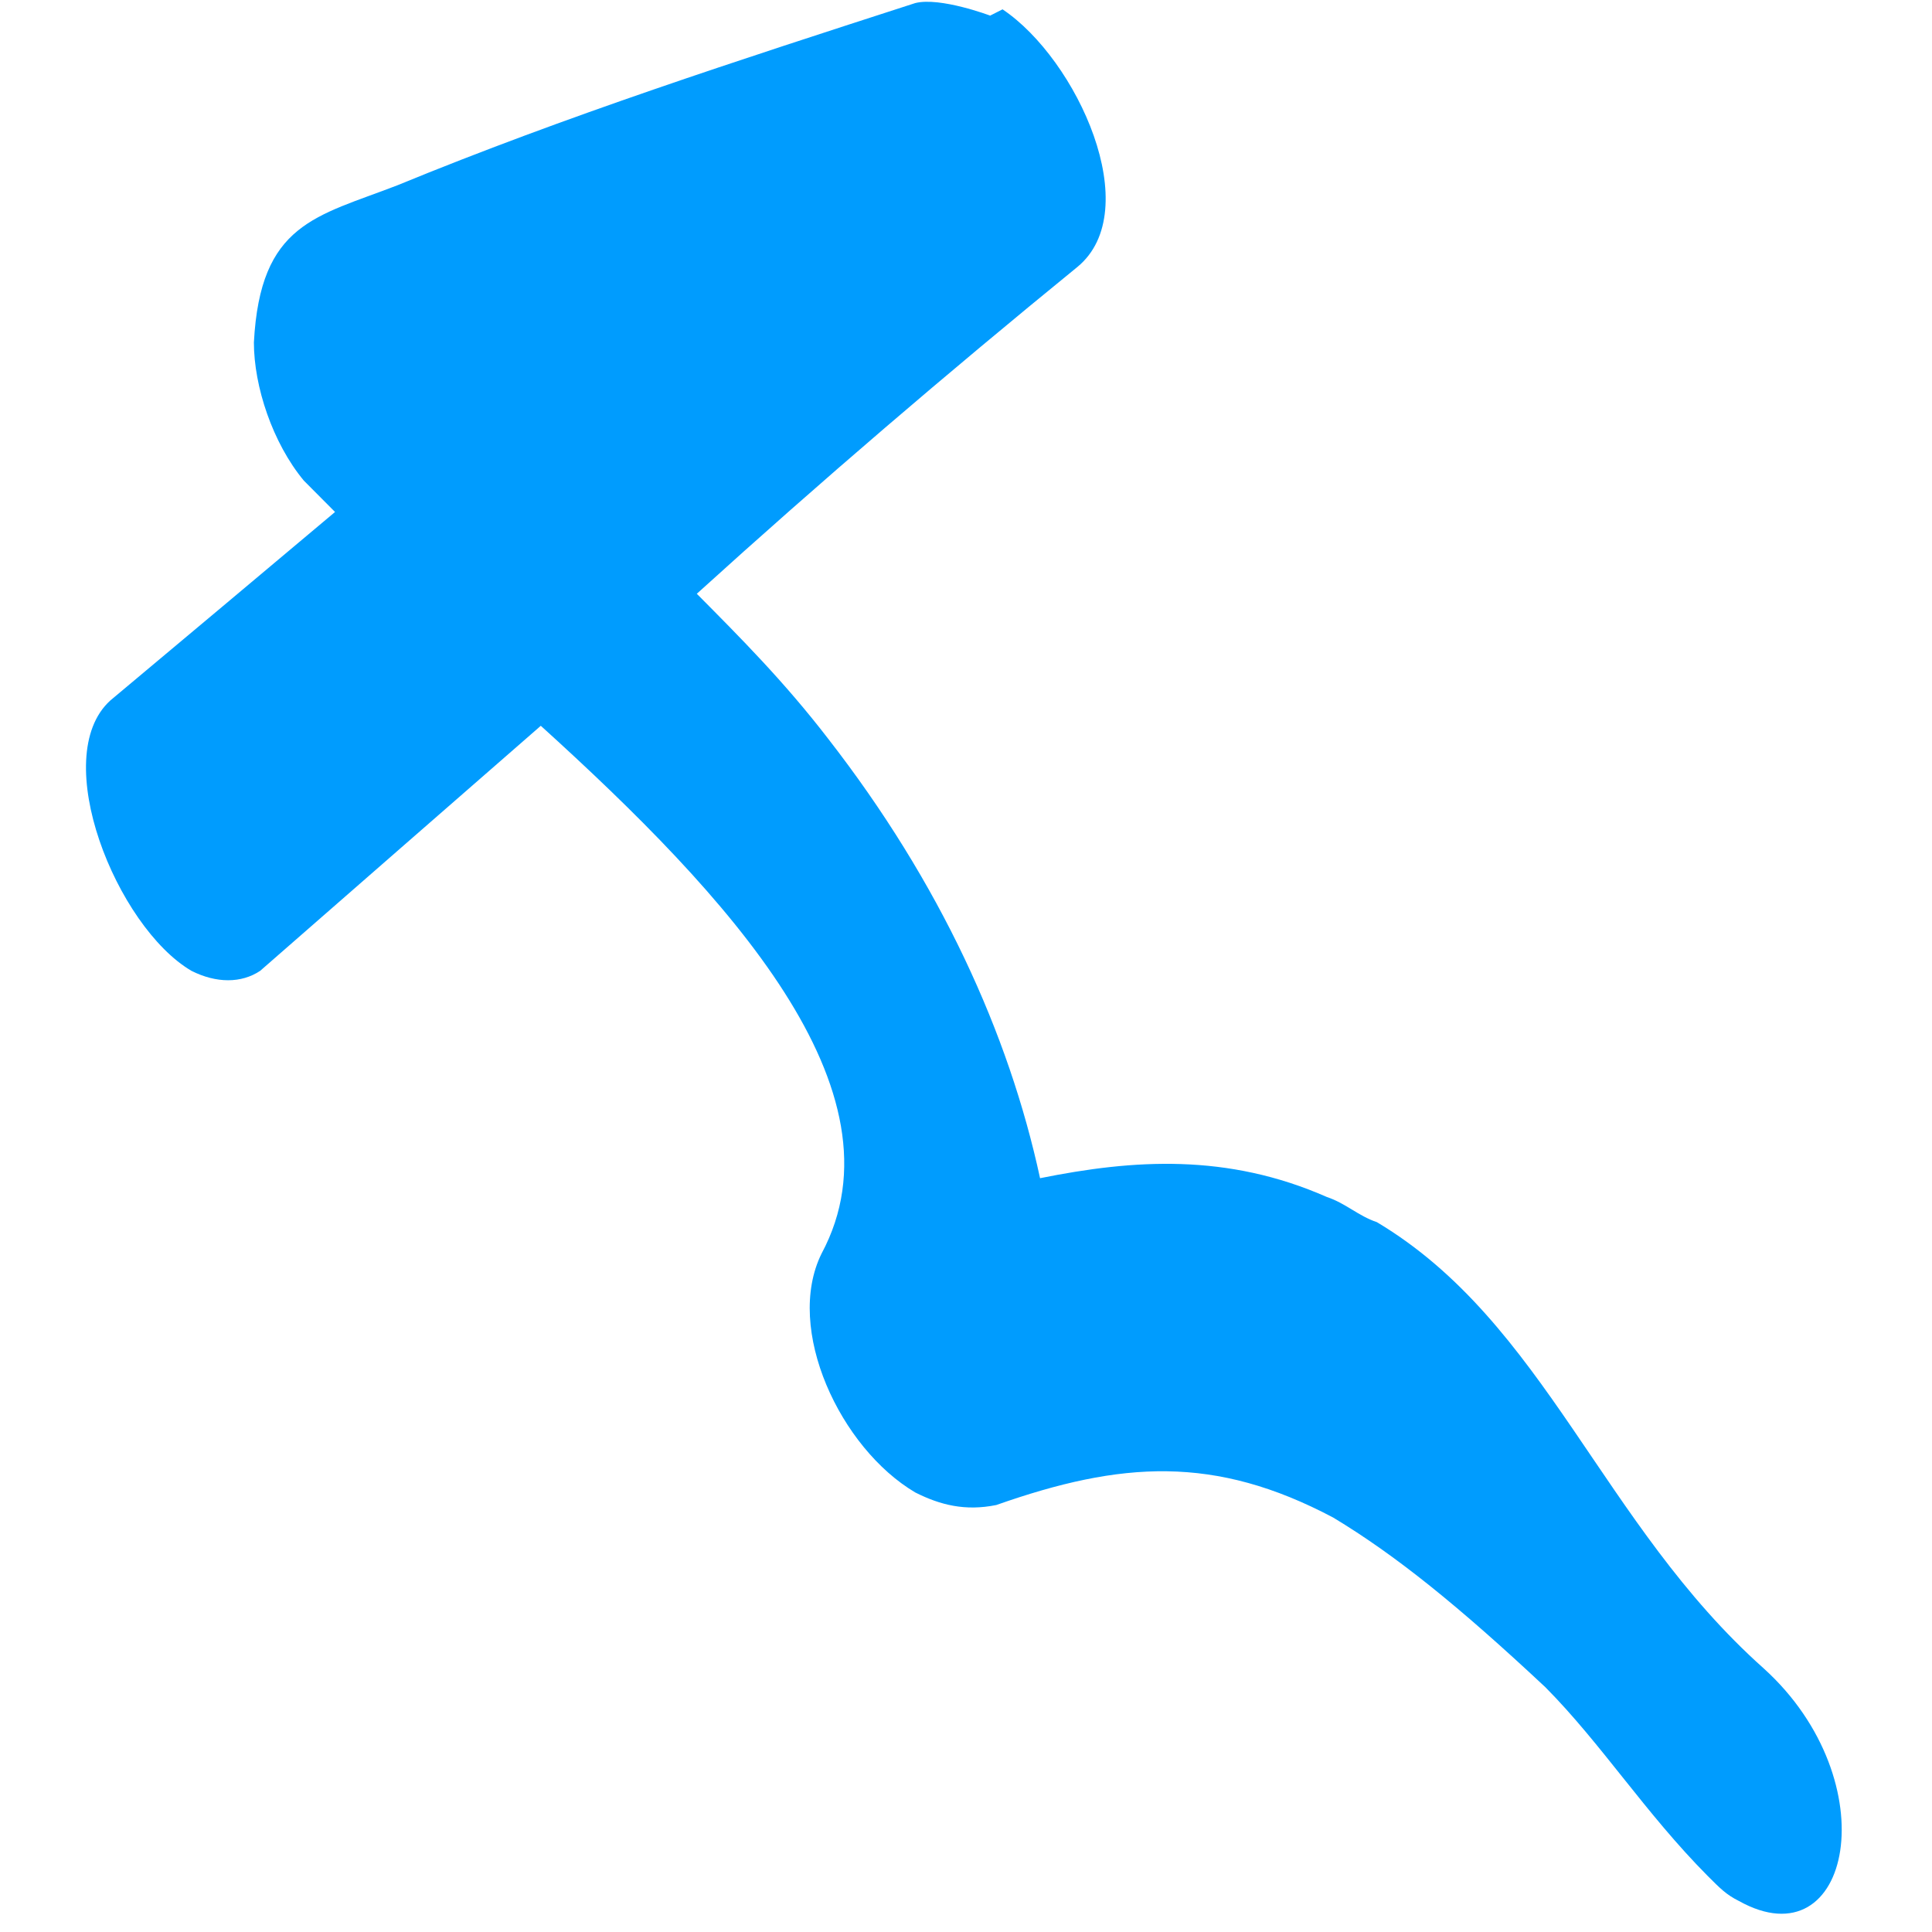 <?xml version="1.0" encoding="UTF-8" standalone="no"?><svg width='12' height='12' viewBox='0 0 12 12' fill='none' xmlns='http://www.w3.org/2000/svg'>
<path d='M6.15 0.097C6.15 0.097 5.84 -0.02 5.685 0.019C4.599 0.37 3.514 0.721 2.468 1.151C1.964 1.346 1.616 1.385 1.577 2.127C1.577 2.4 1.693 2.751 1.887 2.985L2.081 3.18C1.616 3.571 1.151 3.961 0.685 4.351C0.298 4.703 0.724 5.757 1.189 6.03C1.344 6.108 1.499 6.108 1.616 6.03C2.197 5.522 2.778 5.015 3.359 4.508C4.522 5.562 5.646 6.772 5.103 7.786C4.871 8.255 5.22 8.996 5.685 9.27C5.84 9.348 5.995 9.387 6.188 9.348C6.963 9.075 7.545 9.036 8.281 9.426C8.669 9.66 9.056 9.972 9.599 10.48C9.947 10.831 10.219 11.261 10.606 11.651C10.684 11.729 10.722 11.768 10.8 11.807C11.498 12.197 11.73 11.065 10.955 10.363C9.947 9.465 9.599 8.216 8.552 7.591C8.436 7.552 8.359 7.474 8.242 7.435C7.622 7.162 7.041 7.201 6.46 7.318C6.266 6.42 5.84 5.483 5.142 4.586C4.871 4.234 4.599 3.961 4.328 3.688C5.103 2.985 5.878 2.322 6.692 1.658C7.118 1.307 6.692 0.37 6.227 0.058' fill='#009CFE'/>
</svg>
